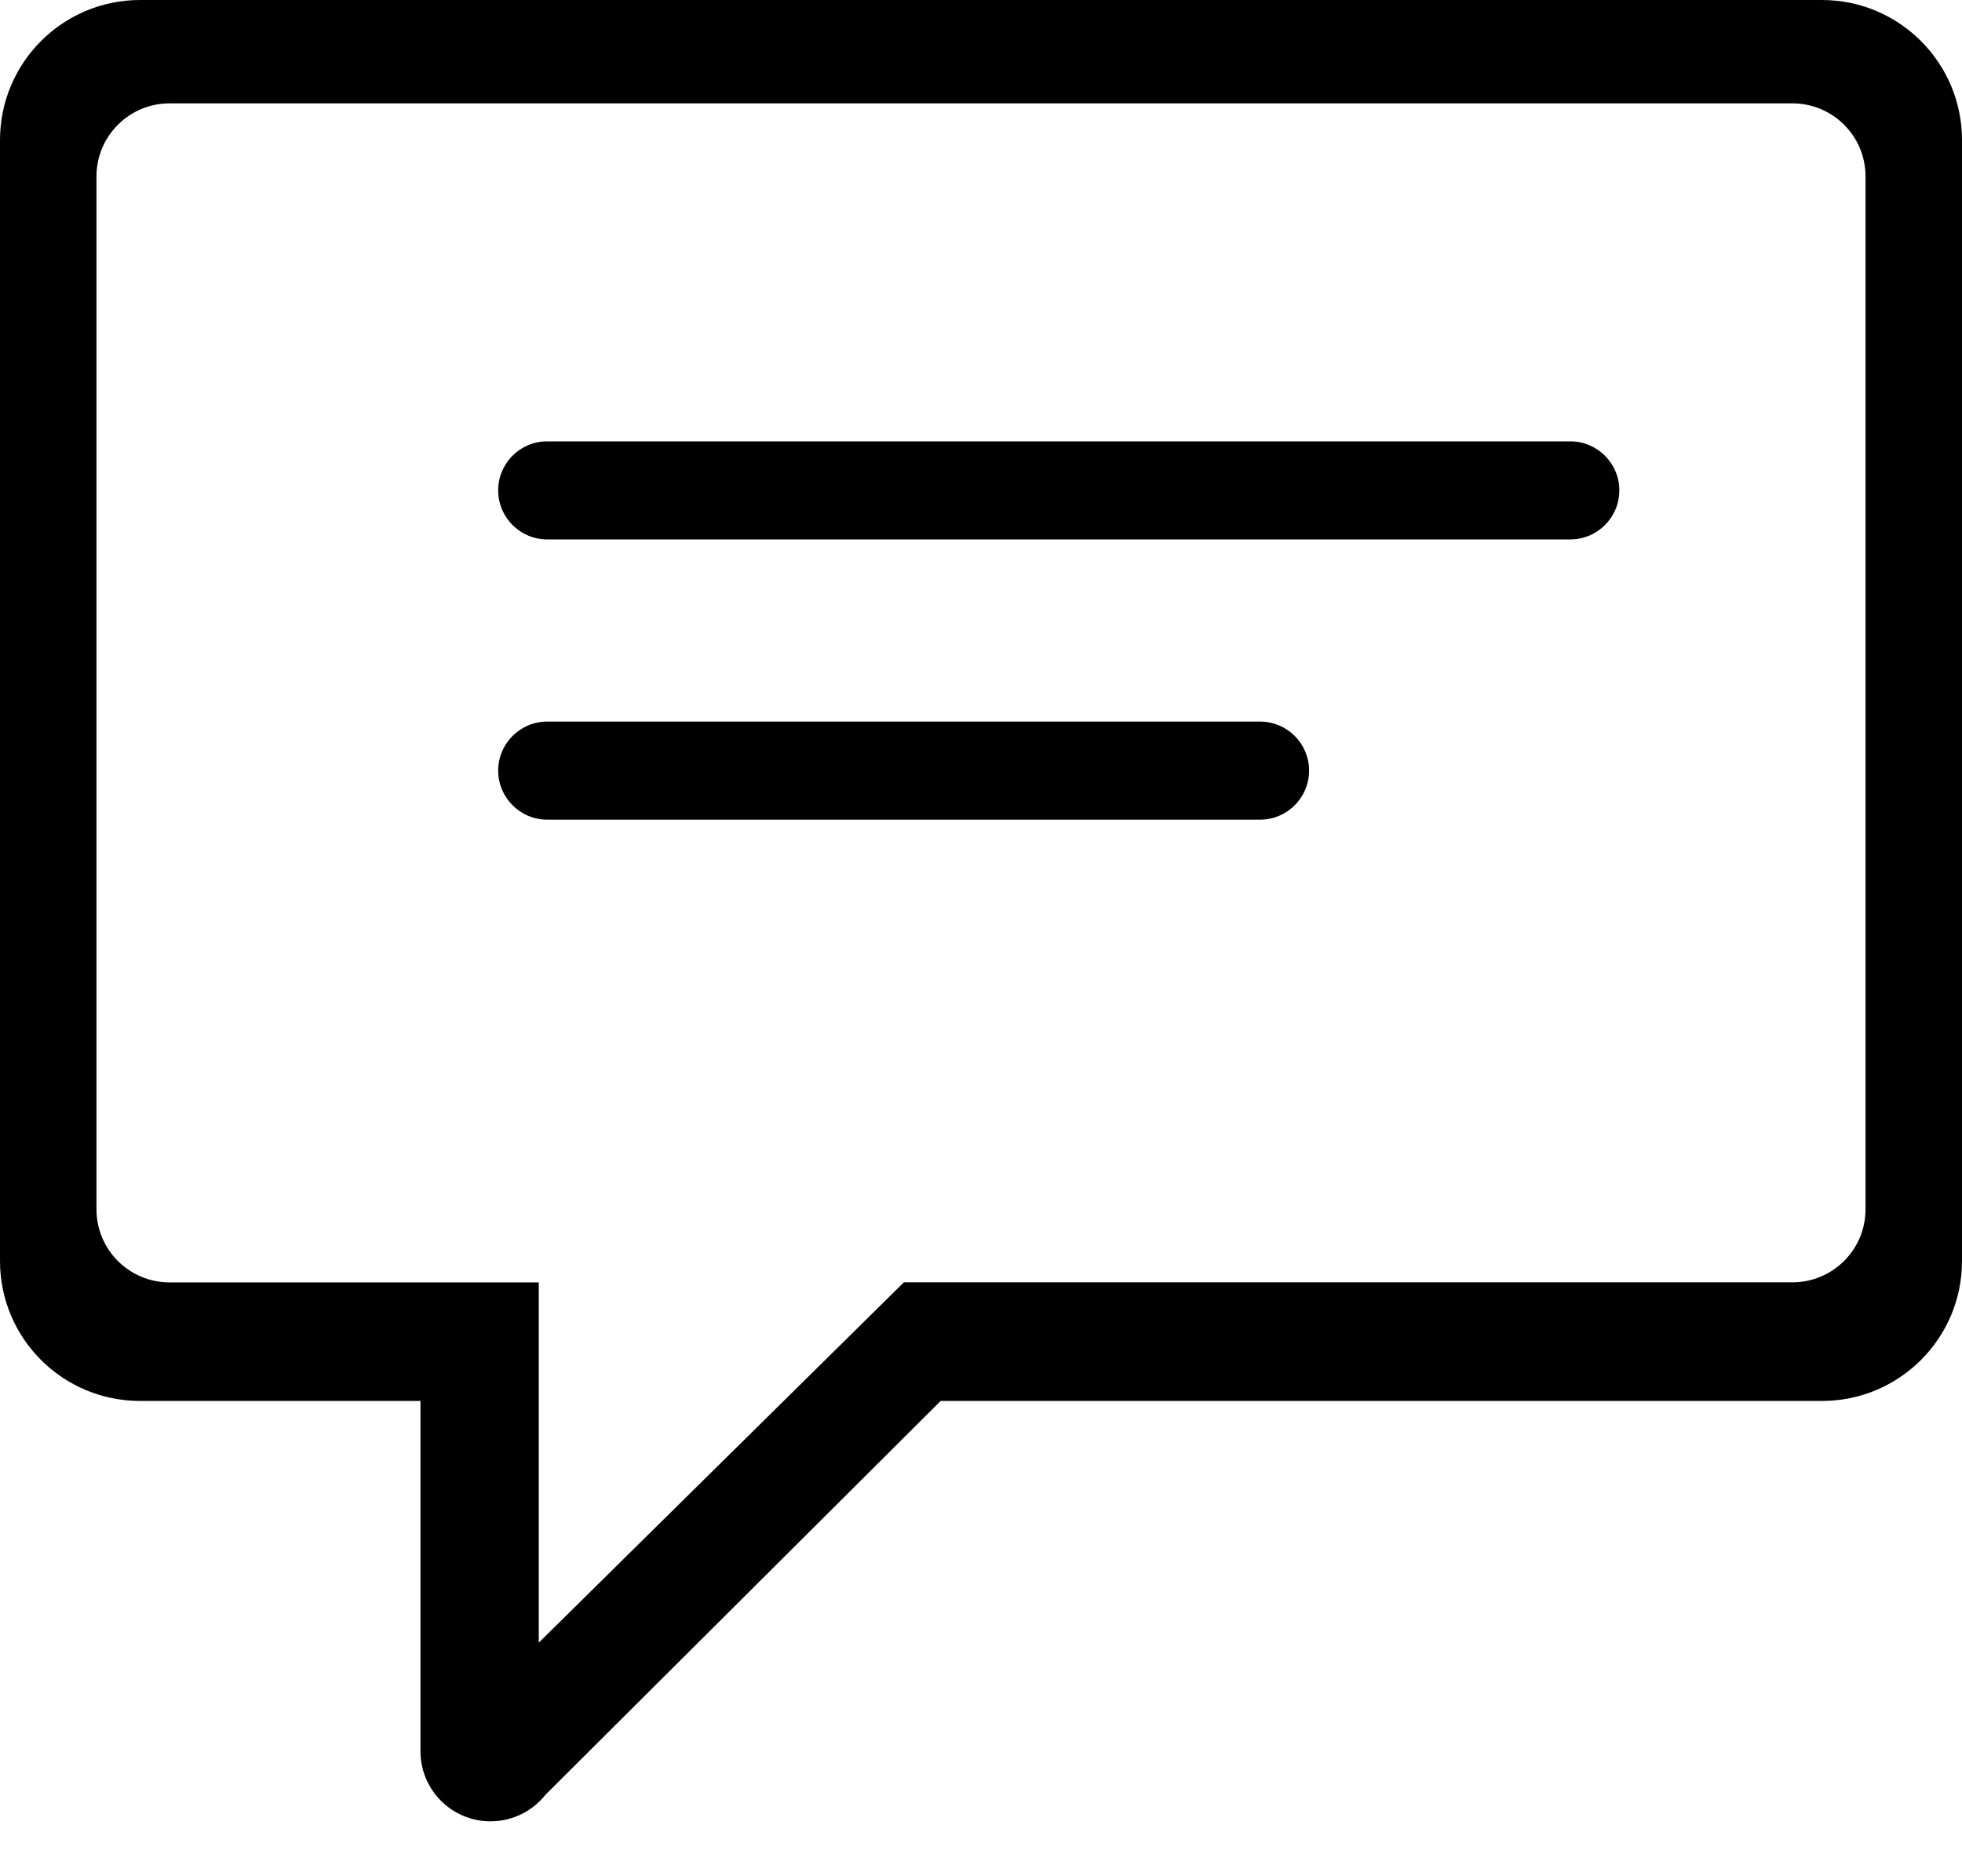 <svg width="23" height="22" viewBox="0 0 23 22" fill="none" xmlns="http://www.w3.org/2000/svg">
<path fill-rule="evenodd" clip-rule="evenodd" d="M21.358 0H1.643C0.735 0 0 0.735 0 1.643V14.786C0 15.693 0.735 16.427 1.643 16.427H4.929V20.542C4.929 20.543 4.929 20.544 4.929 20.545C4.935 20.994 5.3 21.356 5.75 21.356C6.012 21.356 6.244 21.234 6.395 21.044L11.027 16.427H21.358C22.265 16.427 23 15.693 23 14.786V1.643C23 0.736 22.265 0 21.358 0ZM21.869 14.18C21.869 14.653 21.485 15.036 21.012 15.036H10.596L6.316 19.261V15.037H5.445H1.988C1.515 15.037 1.131 14.654 1.131 14.18V2.069C1.131 1.595 1.515 1.212 1.988 1.212H21.012C21.485 1.212 21.869 1.595 21.869 2.069V14.18ZM18.983 5.75C18.983 6.067 18.726 6.325 18.408 6.325H6.415C6.097 6.325 5.84 6.067 5.84 5.75C5.84 5.432 6.097 5.175 6.415 5.175H18.407C18.726 5.175 18.983 5.433 18.983 5.75ZM15.346 9.036C15.346 9.353 15.089 9.611 14.771 9.611H6.415C6.098 9.611 5.84 9.353 5.84 9.036C5.84 8.718 6.098 8.461 6.415 8.461H14.771C15.089 8.461 15.346 8.718 15.346 9.036Z" fill="black"/>
</svg>
